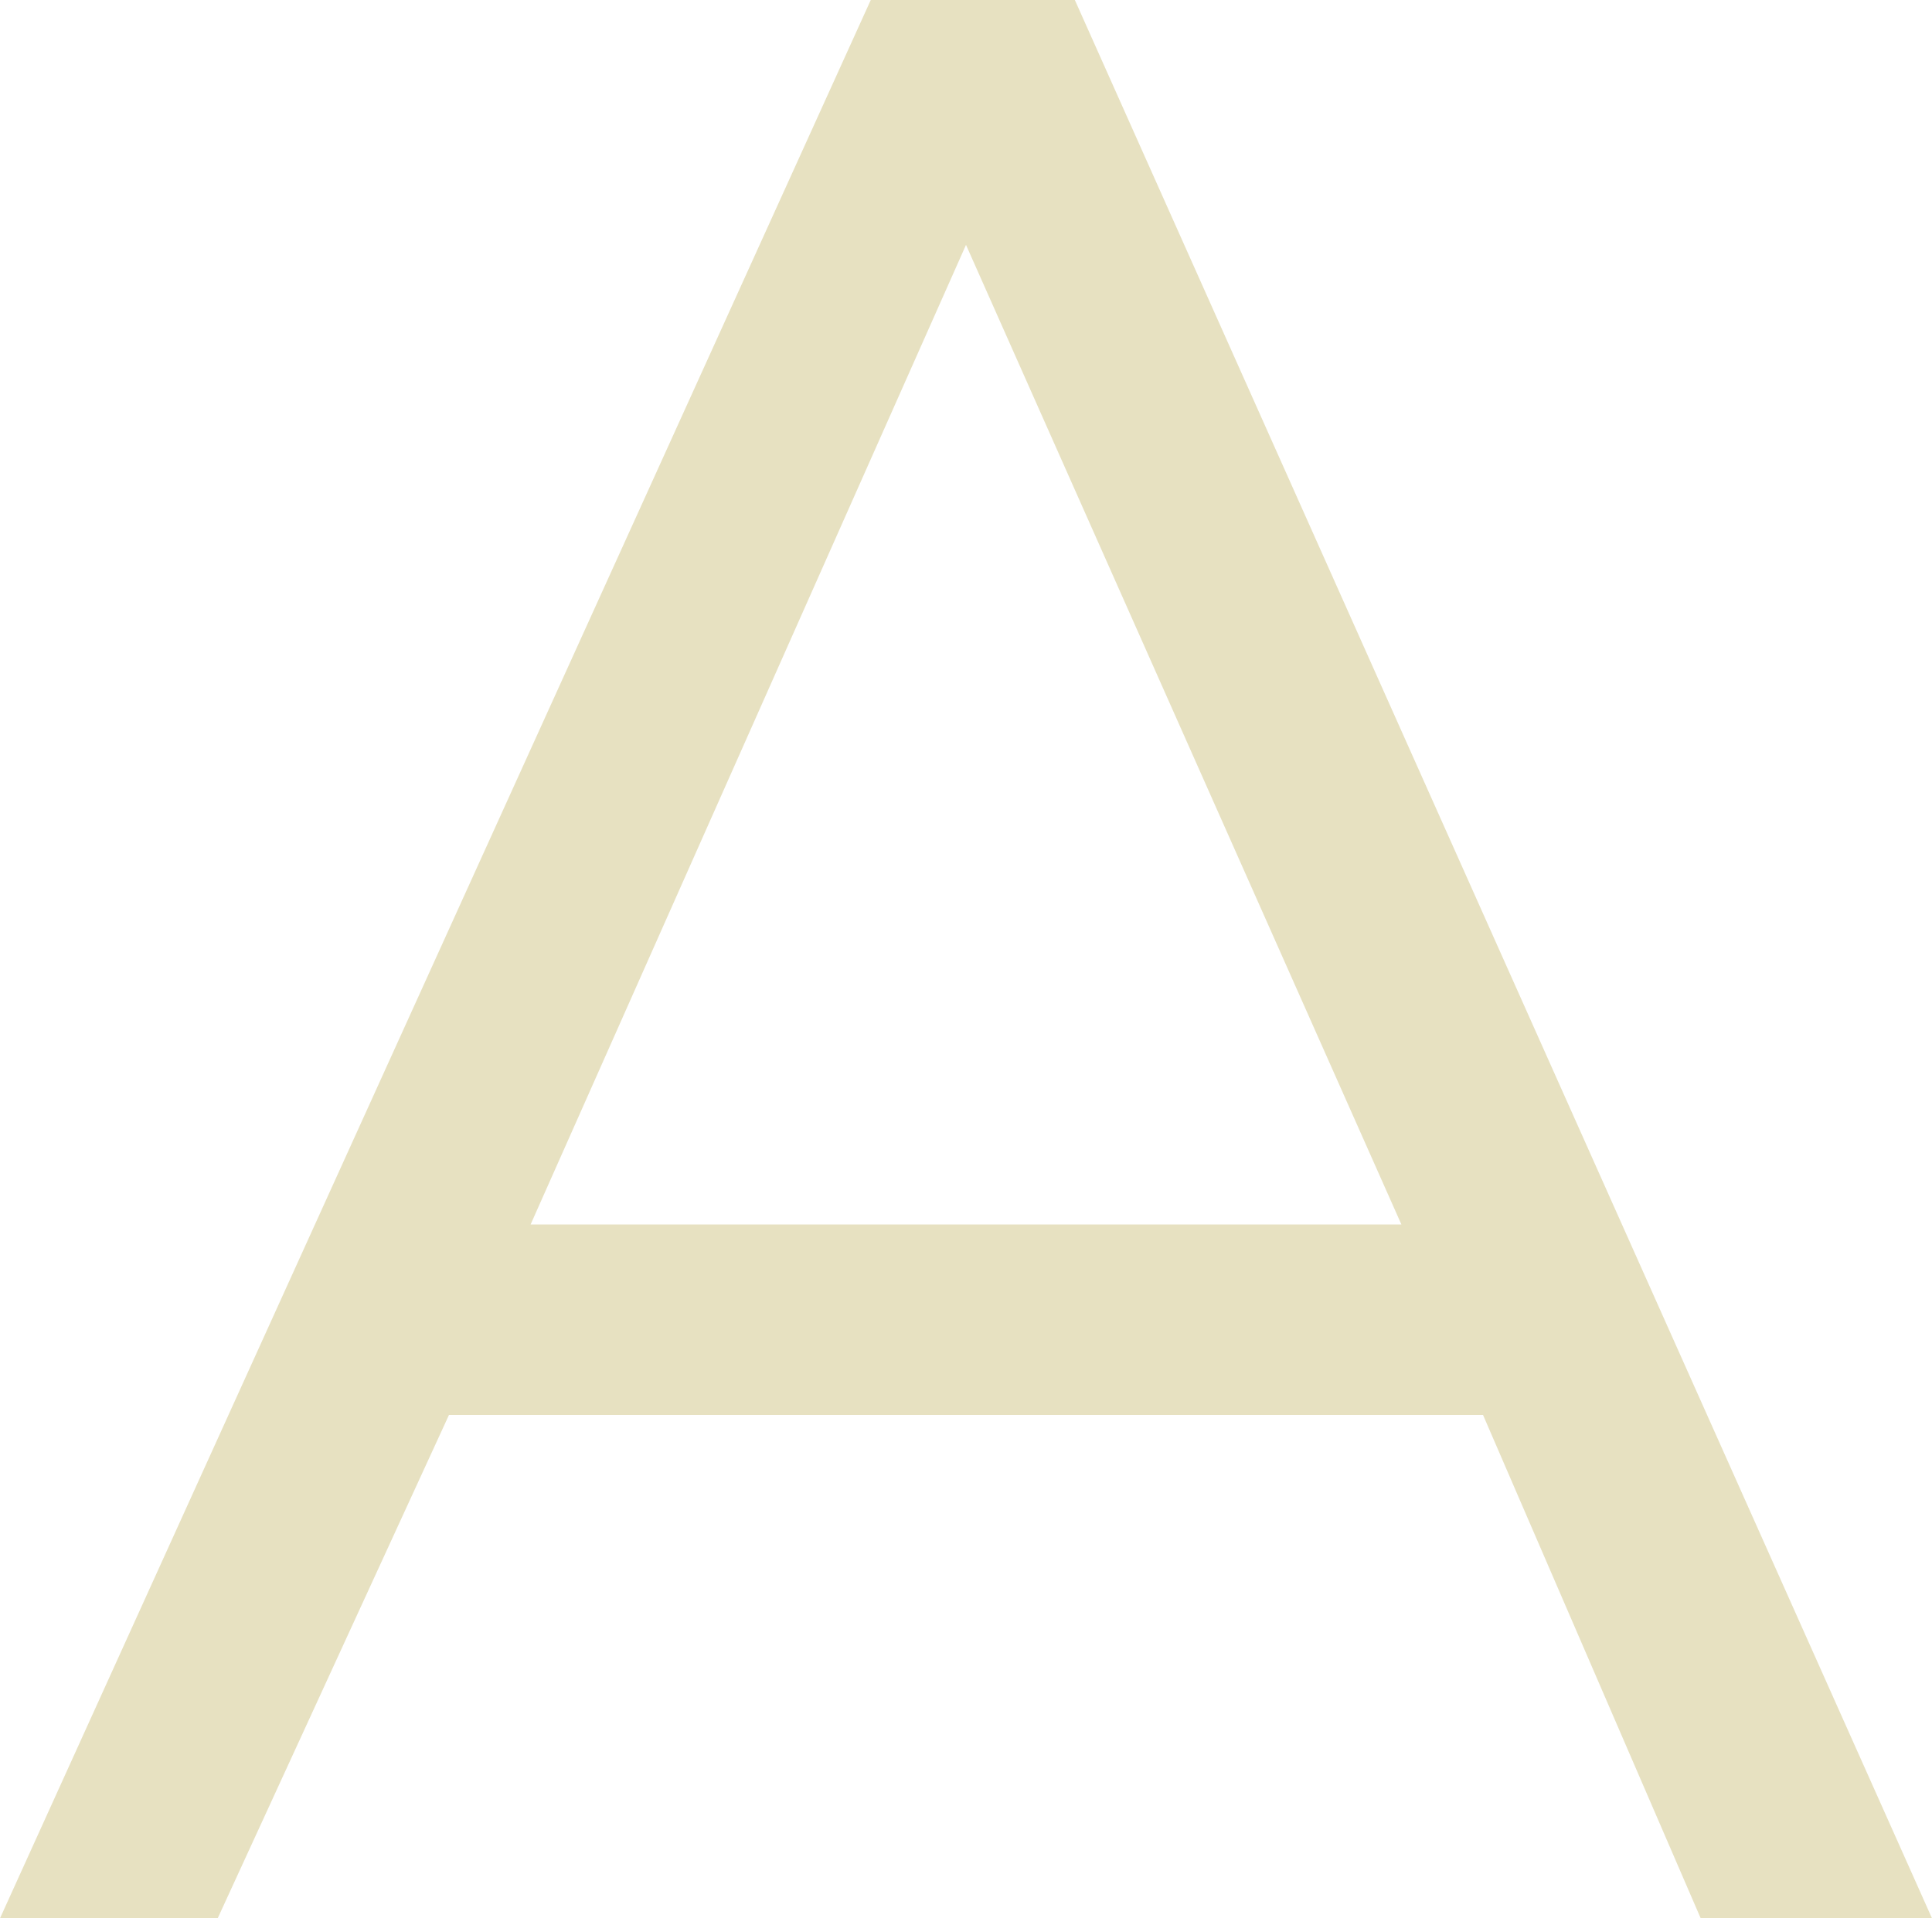<!-- Generator: Adobe Illustrator 19.2.0, SVG Export Plug-In  -->
<svg version="1.1"
	 xmlns="http://www.w3.org/2000/svg" xmlns:xlink="http://www.w3.org/1999/xlink" xmlns:a="http://ns.adobe.com/AdobeSVGViewerExtensions/3.0/"
	 x="0px" y="0px" width="14.2px" height="14.1px" viewBox="0 0 14.2 14.1" style="enable-background:new 0 0 14.2 14.1;"
	 xml:space="preserve">
<style type="text/css">
	.st0{fill:#E7E1C1;}
</style>
<defs>
</defs>
<path class="st0" d="M14.2,14.1h-1.7l-1.6-3.7H3.3l-1.7,3.7H0L6.4,0h1.5L14.2,14.1z M7.1,1.8L3.9,9h6.4L7.1,1.8z"/>
</svg>
